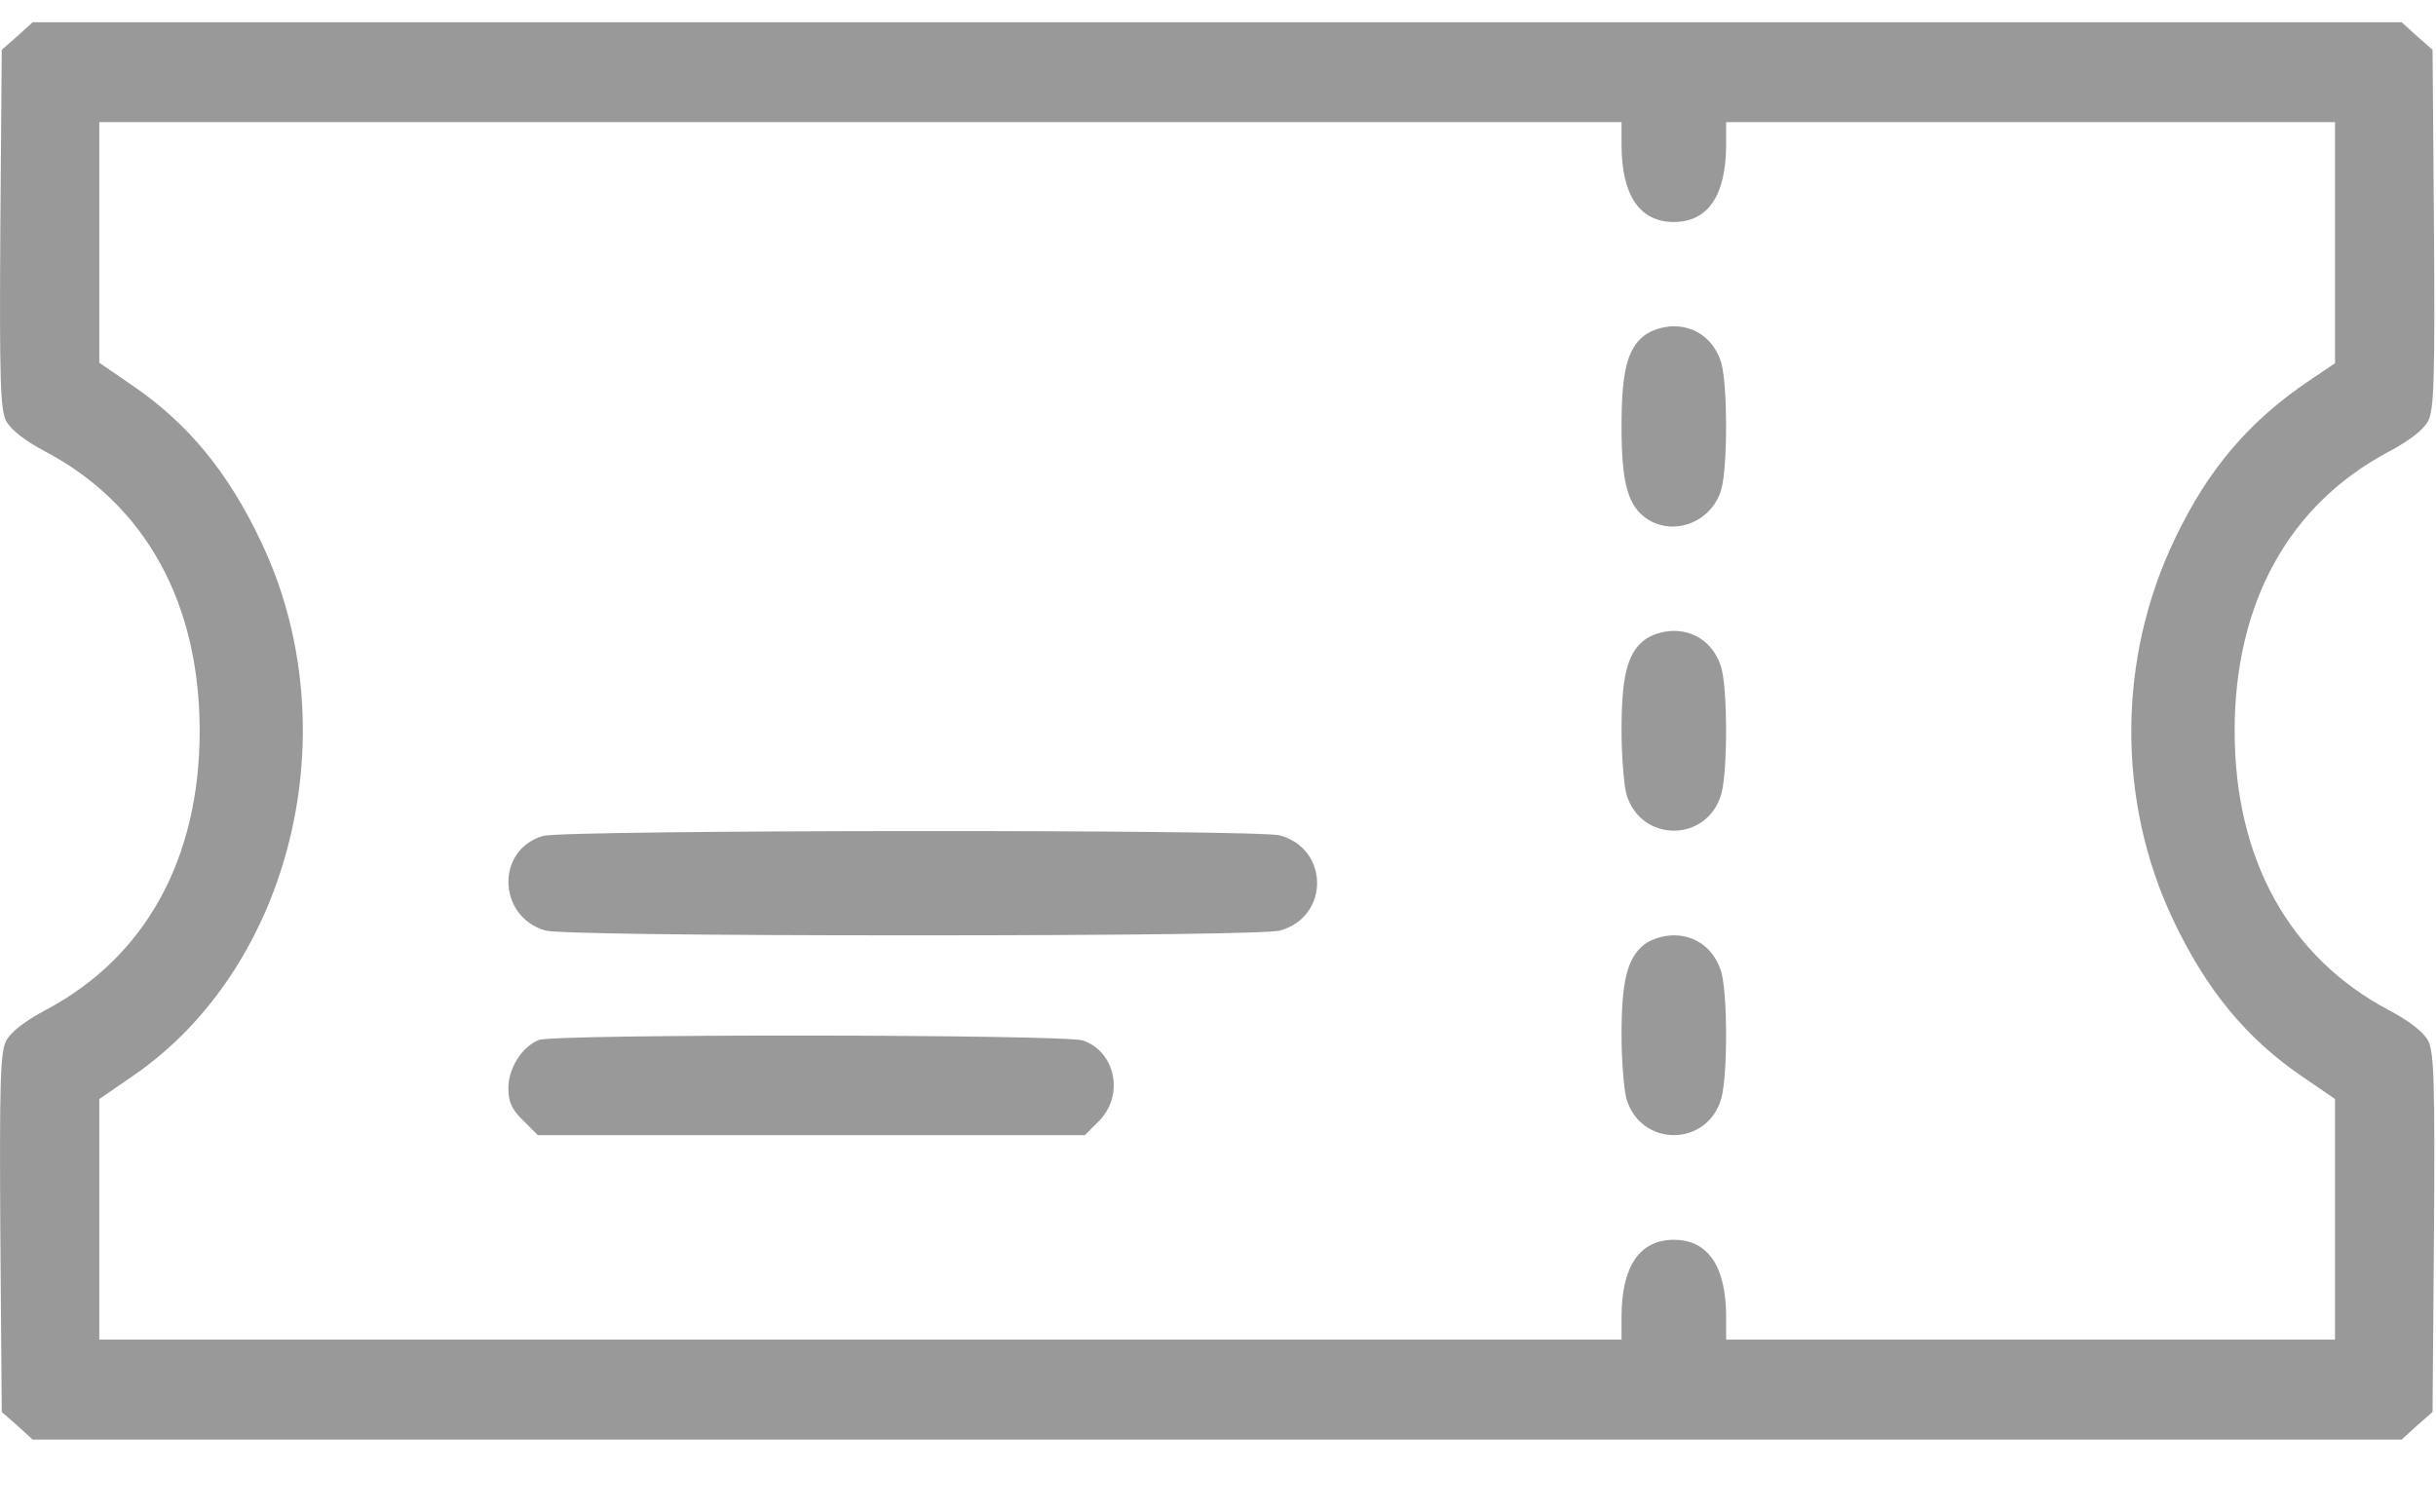 <svg width="29" height="18" viewBox="0 0 29 18" fill="none" xmlns="http://www.w3.org/2000/svg">
<path d="M0.208 0.429L0.021 0.593L0.004 2.722C-0.007 4.512 0.004 4.874 0.072 5.01C0.128 5.118 0.298 5.248 0.542 5.378C1.731 6.007 2.377 7.179 2.377 8.703C2.377 10.226 1.731 11.398 0.542 12.027C0.298 12.157 0.128 12.287 0.072 12.395C0.004 12.531 -0.007 12.893 0.004 14.683L0.021 16.812L0.208 16.976L0.389 17.141H14.49H28.591L28.772 16.976L28.959 16.812L28.976 14.683C28.988 12.893 28.976 12.531 28.908 12.395C28.852 12.287 28.682 12.157 28.438 12.027C27.249 11.398 26.603 10.226 26.603 8.703C26.603 7.179 27.249 6.007 28.438 5.378C28.682 5.248 28.852 5.118 28.908 5.01C28.976 4.874 28.988 4.512 28.976 2.722L28.959 0.593L28.772 0.429L28.591 0.265H14.49H0.389L0.208 0.429ZM19.304 1.72C19.304 2.326 19.519 2.643 19.927 2.643C20.334 2.643 20.549 2.326 20.549 1.72V1.454H24.174H27.798V2.892V4.325L27.504 4.523C26.785 5.005 26.292 5.577 25.895 6.409C25.205 7.836 25.199 9.541 25.873 10.957C26.264 11.783 26.745 12.367 27.402 12.814L27.798 13.086V14.519V15.951H24.174H20.549V15.68C20.549 15.079 20.334 14.762 19.927 14.762C19.519 14.762 19.304 15.079 19.304 15.68V15.951H10.243H1.182V14.519V13.086L1.578 12.814C3.481 11.511 4.166 8.669 3.107 6.449C2.716 5.622 2.235 5.039 1.578 4.591L1.182 4.319V2.887V1.454H10.243H19.304V1.72Z" fill="#999999"/>
<path d="M19.57 3.999C19.372 4.157 19.304 4.429 19.304 5.075C19.304 5.72 19.372 5.992 19.57 6.151C19.893 6.405 20.38 6.23 20.493 5.822C20.567 5.55 20.567 4.599 20.493 4.327C20.414 4.055 20.198 3.885 19.927 3.885C19.802 3.885 19.655 3.931 19.57 3.999Z" fill="#999999"/>
<path d="M19.57 7.625C19.372 7.784 19.304 8.056 19.304 8.701C19.304 8.996 19.332 9.336 19.36 9.449C19.525 10.038 20.329 10.038 20.493 9.449C20.567 9.177 20.567 8.226 20.493 7.954C20.414 7.682 20.198 7.512 19.927 7.512C19.802 7.512 19.655 7.557 19.57 7.625Z" fill="#999999"/>
<path d="M6.466 9.953C5.899 10.117 5.922 10.916 6.494 11.08C6.63 11.114 8.187 11.137 10.866 11.137C13.544 11.137 15.102 11.114 15.238 11.08C15.827 10.916 15.827 10.112 15.238 9.947C14.972 9.874 6.726 9.88 6.466 9.953Z" fill="#999999"/>
<path d="M19.57 11.25C19.372 11.409 19.304 11.681 19.304 12.326C19.304 12.621 19.332 12.961 19.36 13.074C19.525 13.663 20.329 13.663 20.493 13.074C20.567 12.802 20.567 11.851 20.493 11.579C20.414 11.307 20.198 11.137 19.927 11.137C19.802 11.137 19.655 11.182 19.57 11.25Z" fill="#999999"/>
<path d="M6.414 12.383C6.216 12.462 6.052 12.717 6.052 12.955C6.052 13.119 6.091 13.21 6.227 13.34L6.403 13.516H9.659H12.915L13.08 13.351C13.386 13.046 13.284 12.525 12.893 12.389C12.678 12.315 6.595 12.309 6.414 12.383Z" fill="#999999"/>
</svg>
